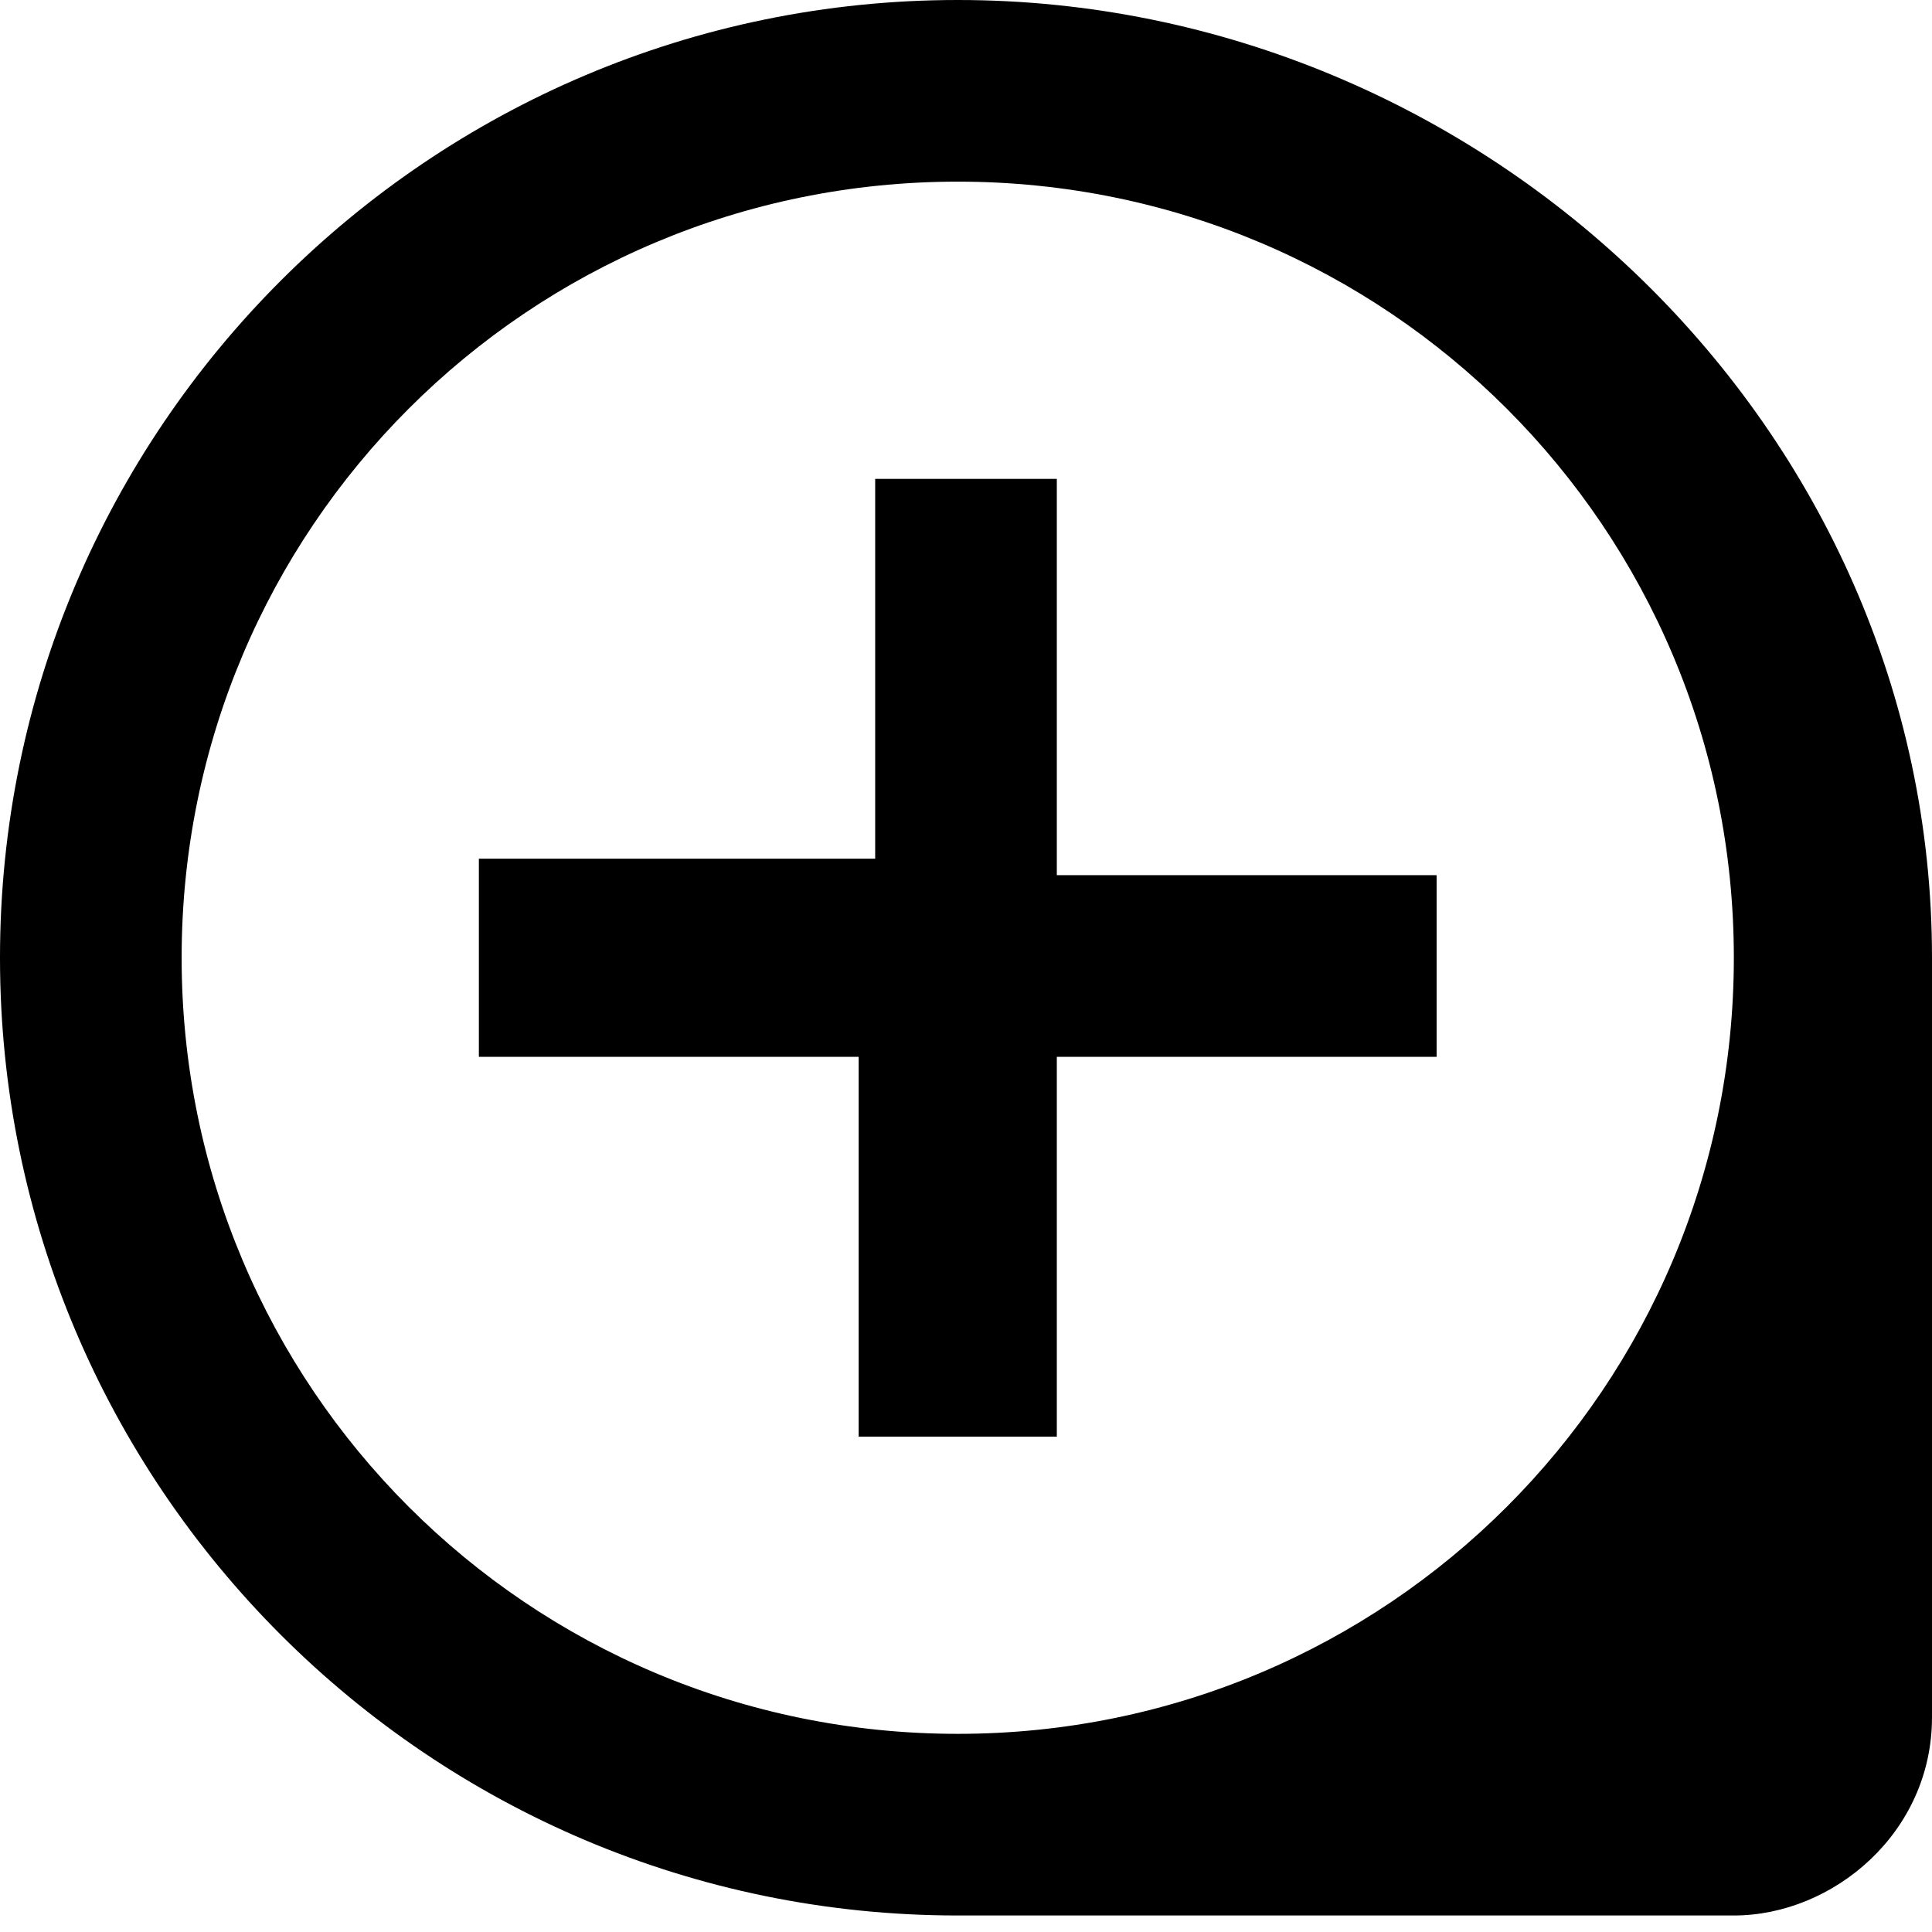 <svg xmlns="http://www.w3.org/2000/svg" viewBox="0 0 11.7 11.7" enable-background="new 0 0 11.7 11.7"><path class="st15" d="M6.4 2.9h-1.1v2.3h-2.4v1.2h2.3v2.3h1.2v-2.3h2.3v-1.1h-2.3v-2.4zm-.6-2.9c-3.2 0-5.8 2.6-5.8 5.8s2.6 5.8 5.8 5.8h4.7c.6 0 1.2-.5 1.2-1.2v-4.6c0-3.2-2.7-5.8-5.9-5.8zm0 10.5c-2.6 0-4.7-2.1-4.7-4.7s2.1-4.7 4.7-4.7 4.7 2.1 4.7 4.7-2.1 4.7-4.7 4.7z"></path></svg>